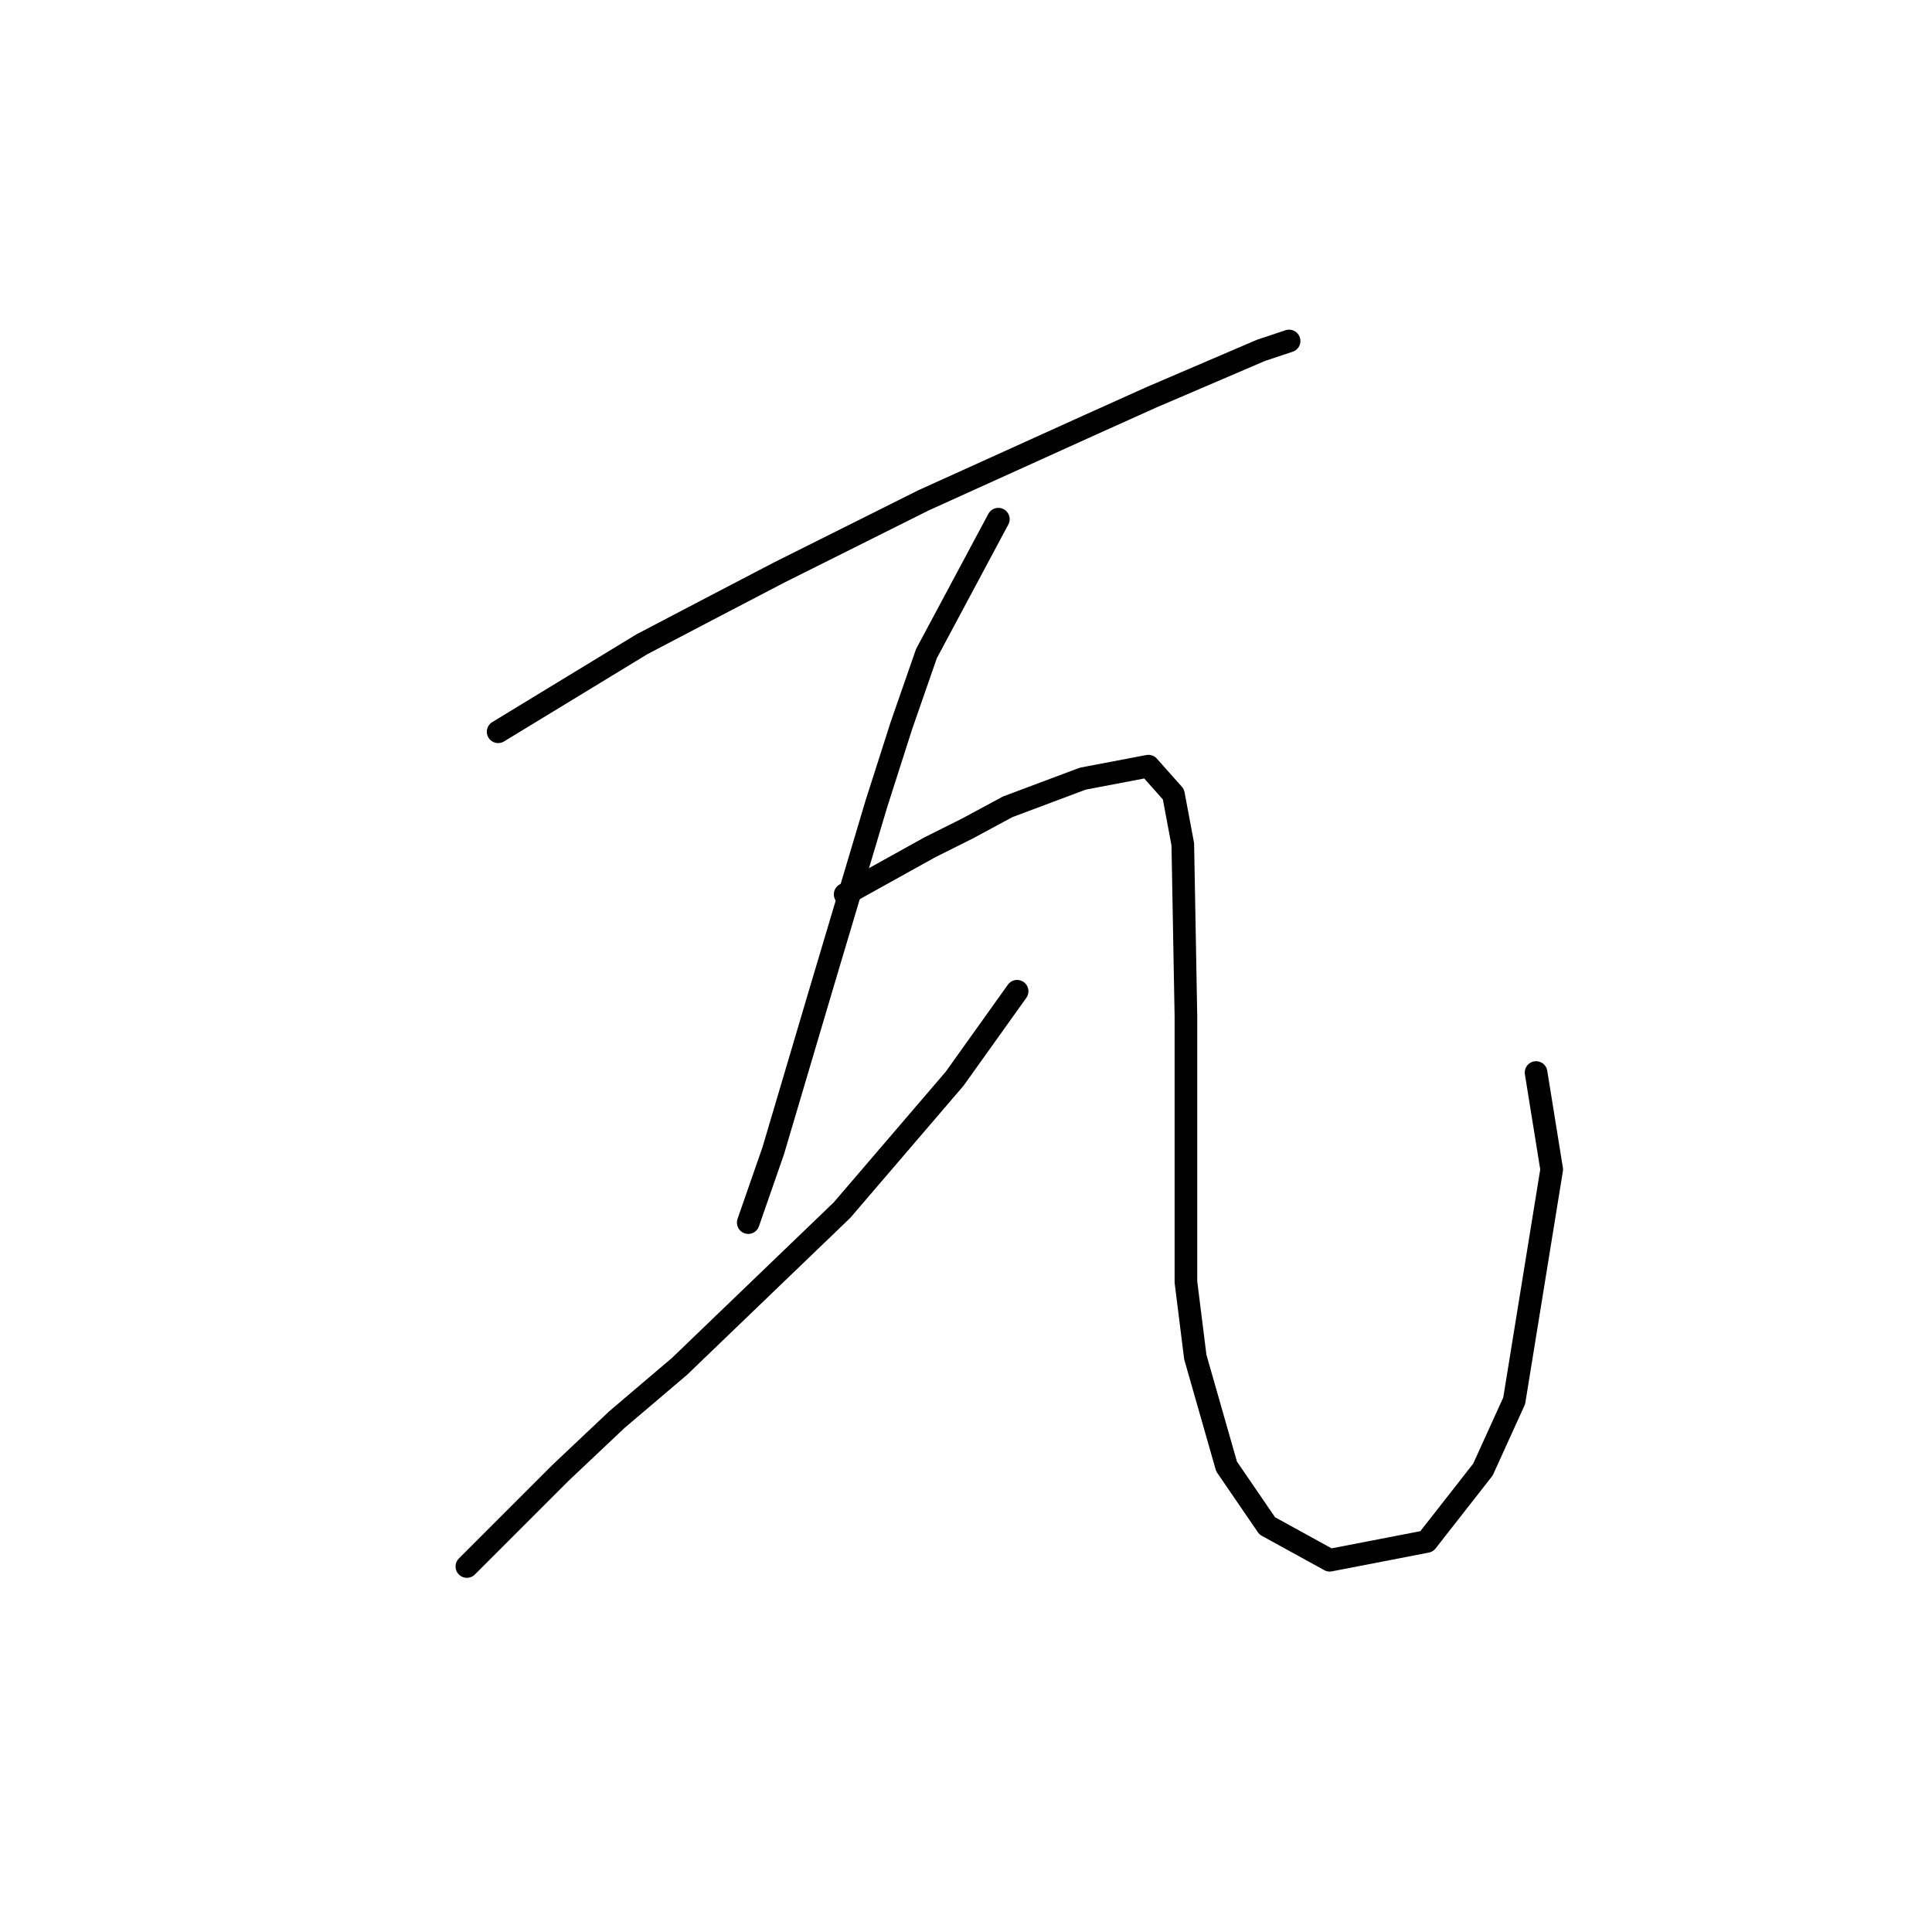 <?xml version="1.0" standalone="no"?>
    <svg width="256" height="256" xmlns="http://www.w3.org/2000/svg" version="1.1">
    <polyline stroke="black" stroke-width="3" stroke-linecap="round" fill="transparent" stroke-linejoin="round" points="66.006 96.963 85.061 85.364 93.76 80.807 103.288 75.836 122.344 66.309 144.299 56.366 152.584 52.638 167.083 46.424 169.569 45.596 170.812 45.182 170.812 45.182 " />
        <polyline stroke="black" stroke-width="3" stroke-linecap="round" fill="transparent" stroke-linejoin="round" points="132.286 68.794 122.758 86.607 119.444 96.135 116.13 106.491 109.088 130.104 102.46 152.473 99.146 162.001 99.146 162.001 " />
        <polyline stroke="black" stroke-width="3" stroke-linecap="round" fill="transparent" stroke-linejoin="round" points="61.863 207.569 74.291 195.141 81.747 188.099 90.032 181.057 111.573 160.344 126.487 142.945 134.772 131.346 134.772 131.346 " />
        <polyline stroke="black" stroke-width="3" stroke-linecap="round" fill="transparent" stroke-linejoin="round" points="111.988 118.504 123.172 112.291 128.144 109.805 133.529 106.905 143.471 103.177 152.17 101.52 155.484 105.248 156.727 111.876 157.141 134.66 157.141 169.872 158.384 179.814 162.527 194.313 167.912 202.184 176.197 206.74 189.039 204.255 196.495 194.727 200.638 185.613 205.609 154.959 203.538 142.117 203.538 142.117 " />
        </svg>
